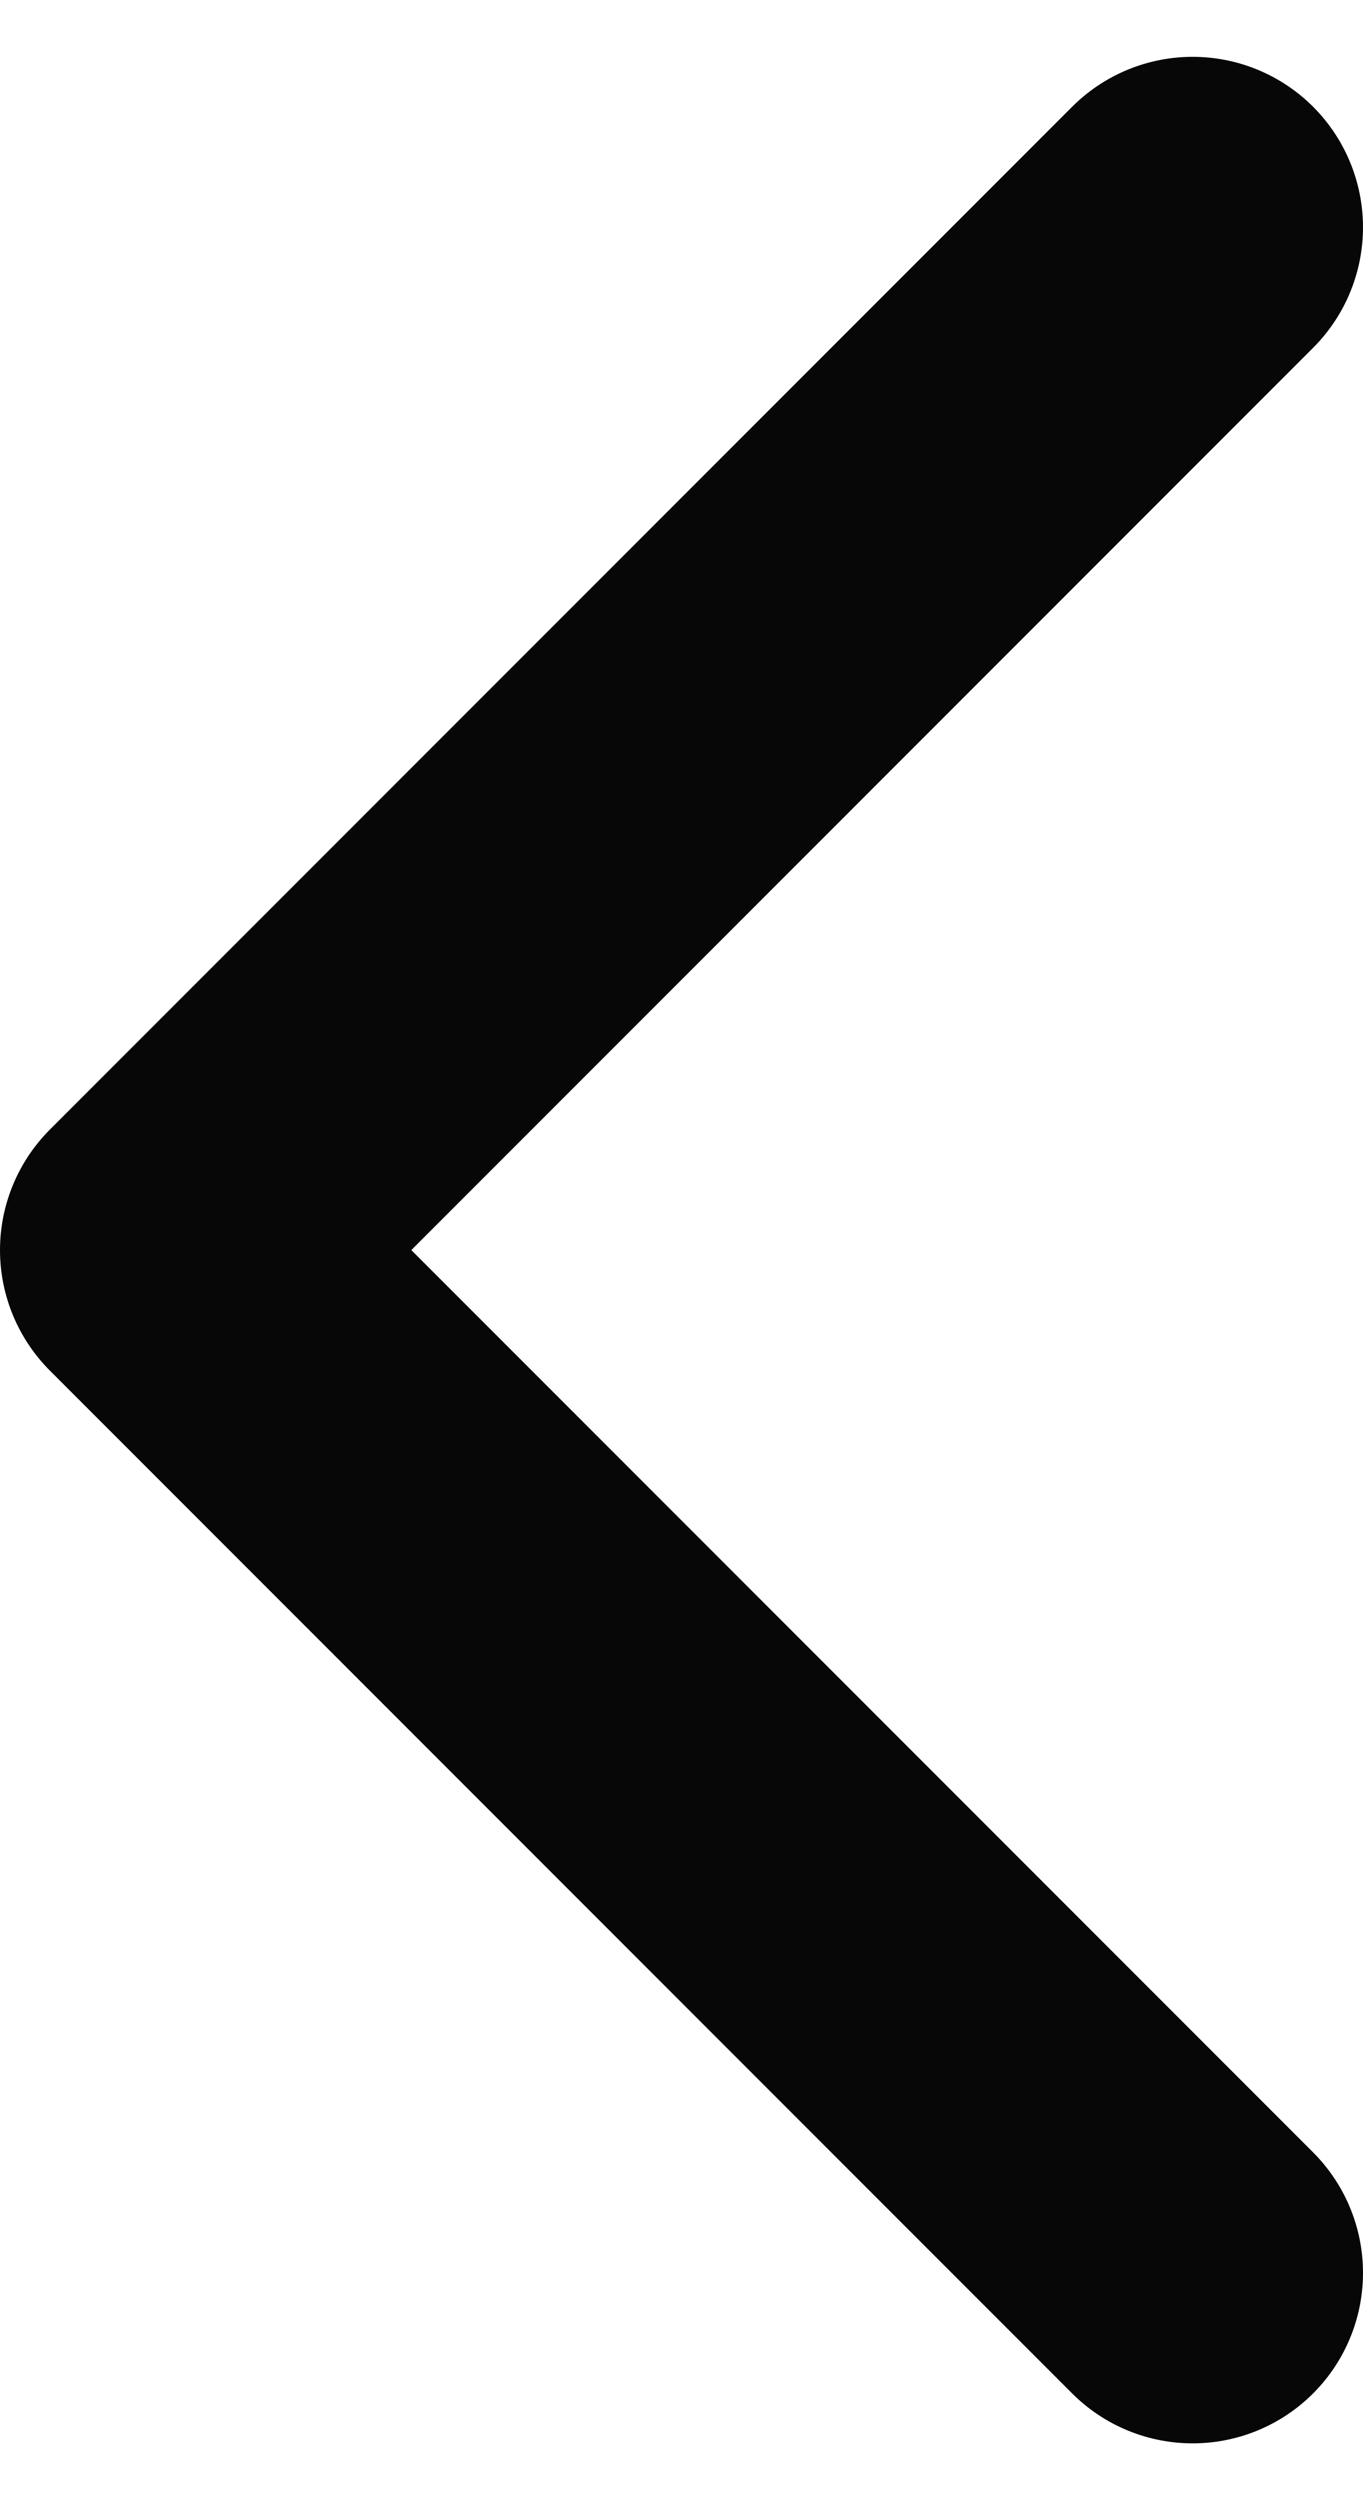 <svg width="12" height="22" viewBox="0 0 12 22" fill="none" xmlns="http://www.w3.org/2000/svg">
<path d="M10.5 2L1.5 11L10.5 20" stroke="#080708" stroke-width="3" stroke-linecap="round" stroke-linejoin="round"/>
</svg>

